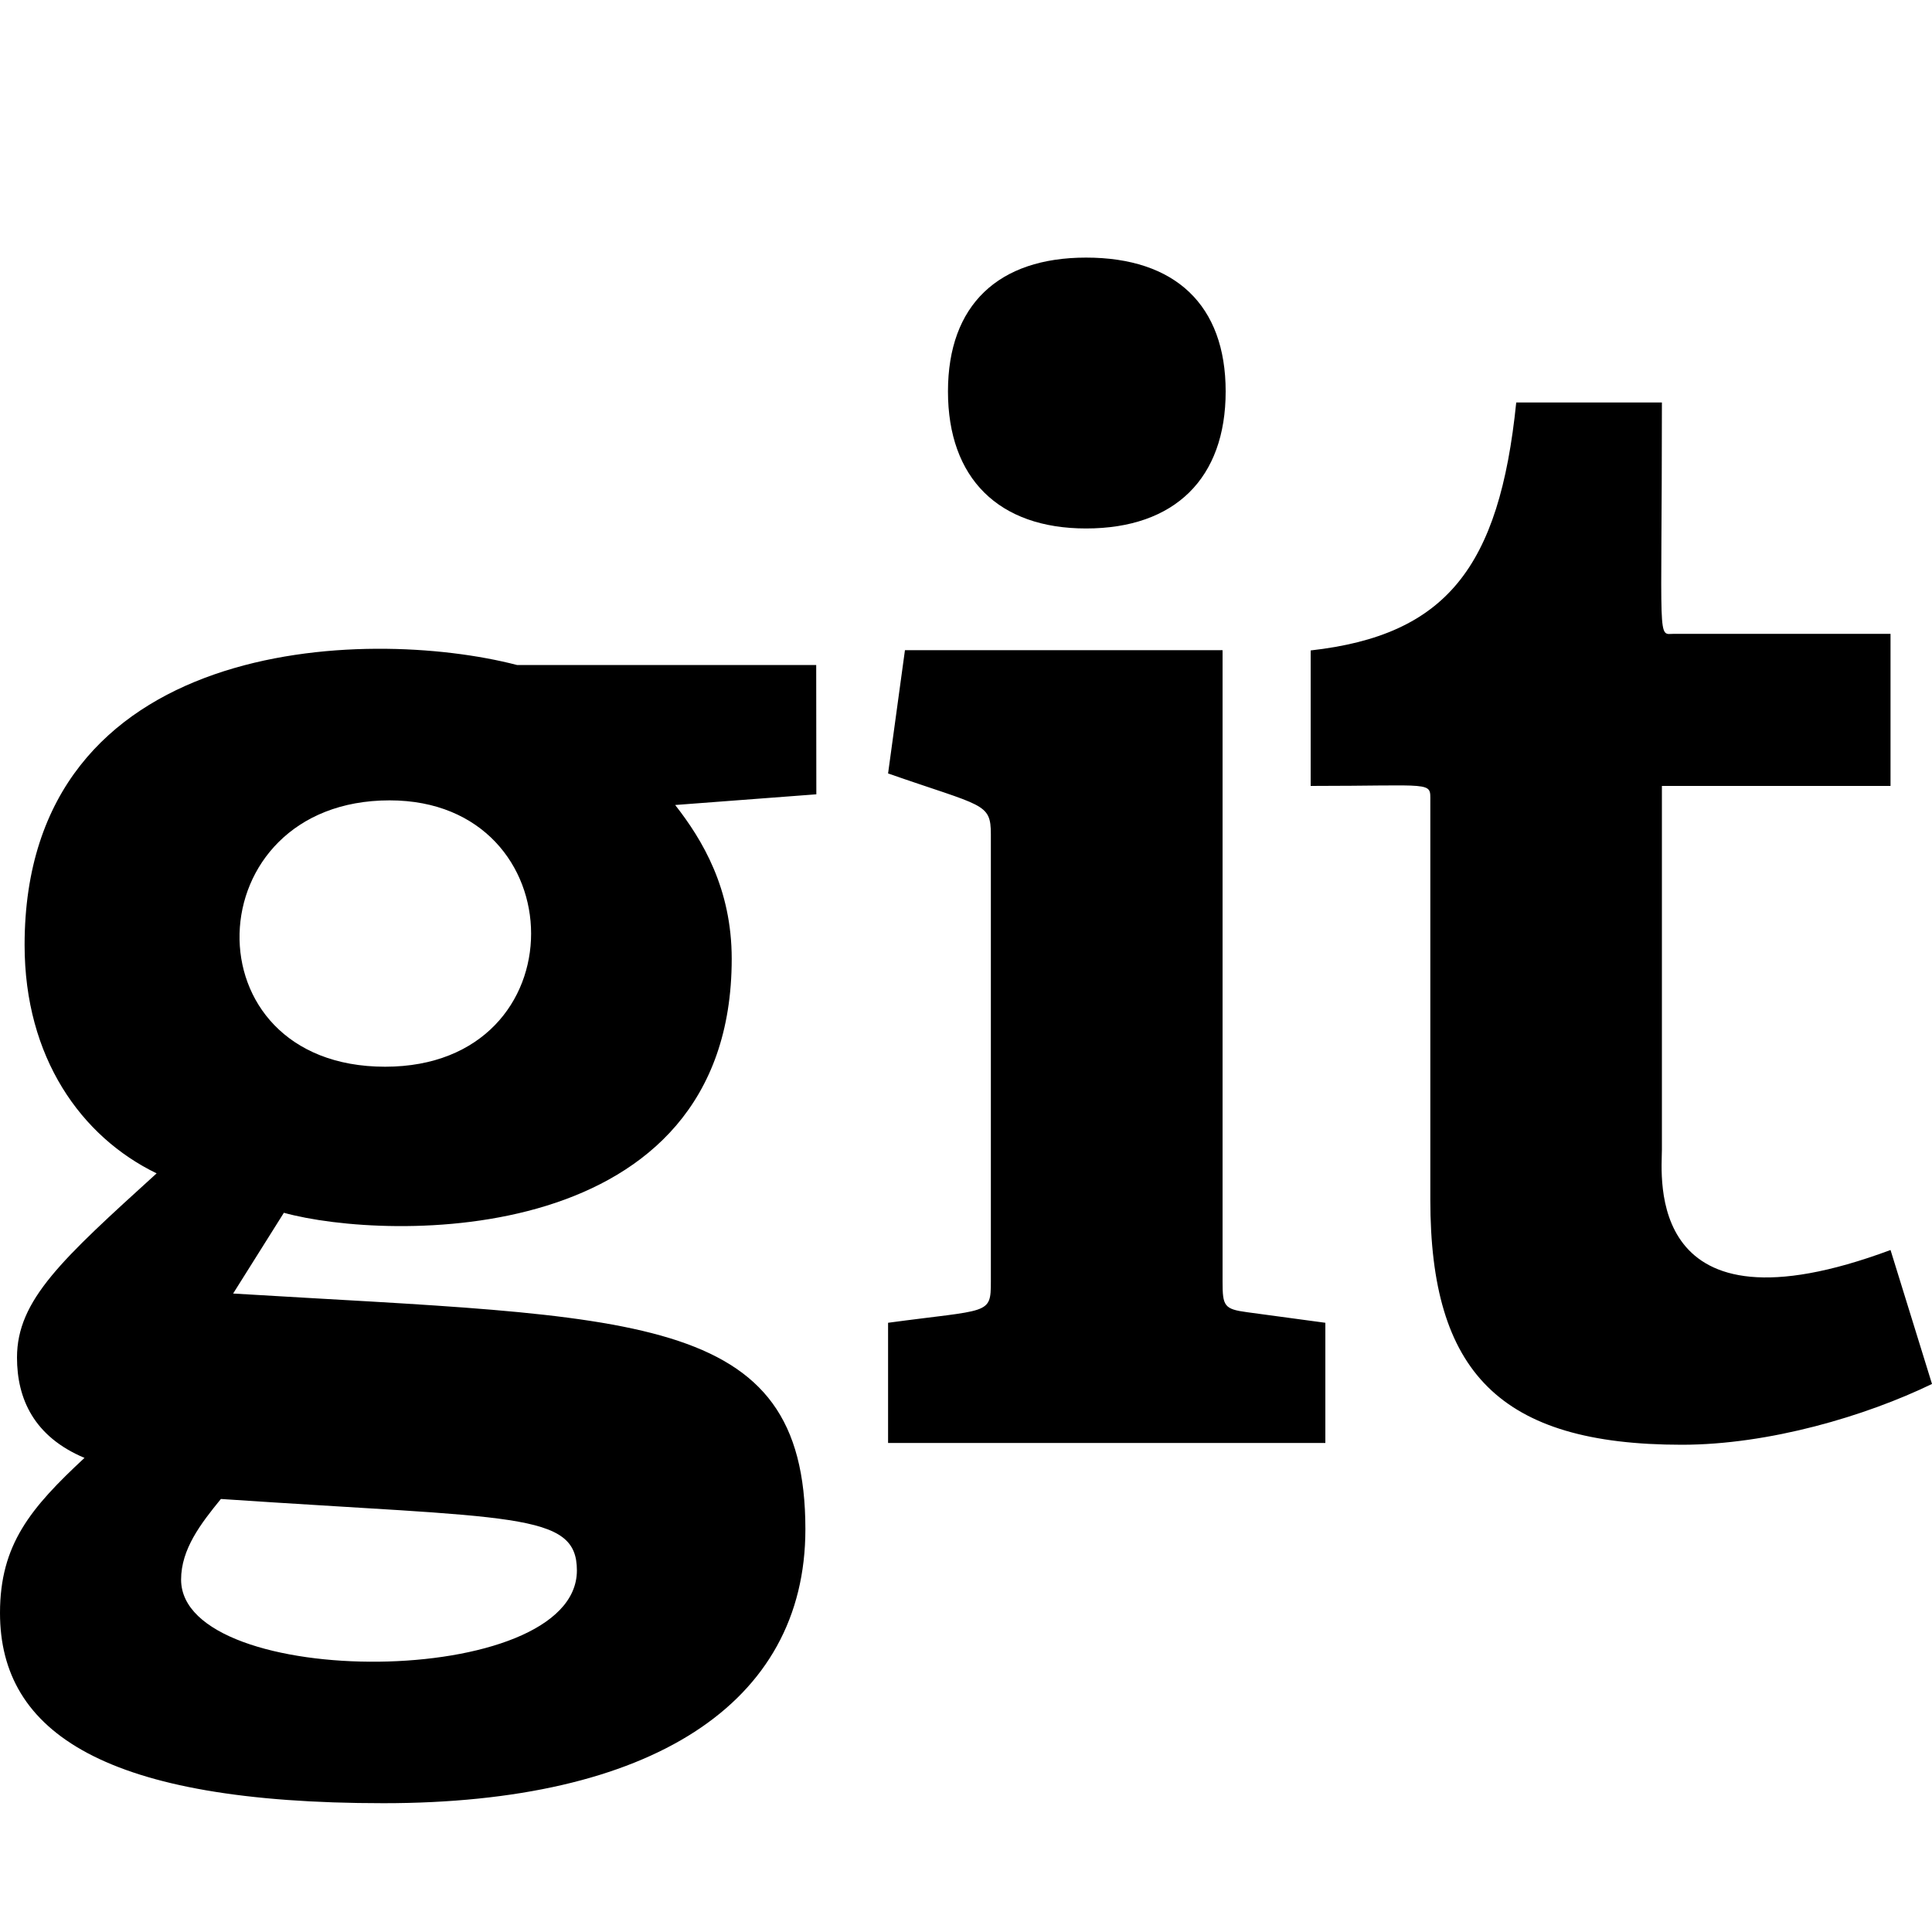 <svg width="15" height="15" viewBox="0 0 15 15" fill="none" xmlns="http://www.w3.org/2000/svg">
<path d="M6.337 5.163H4.014C2.842 4.859 0.191 4.938 0.191 7.337C0.191 8.211 0.63 8.826 1.216 9.11C0.481 9.778 0.132 10.093 0.132 10.54C0.132 10.859 0.263 11.154 0.656 11.319C0.238 11.708 0 11.991 0 12.523C0 13.456 0.822 14 2.977 14C5.05 14 6.253 13.232 6.253 11.873C6.253 10.169 4.929 10.232 1.81 10.043L2.204 9.416C3.003 9.637 5.681 9.707 5.681 7.444C5.681 6.9 5.455 6.522 5.242 6.25L6.338 6.167L6.337 5.163ZM4.479 12.193C4.479 13.125 1.406 13.126 1.406 12.264C1.406 12.027 1.56 11.828 1.715 11.638C3.992 11.792 4.479 11.736 4.479 12.193ZM2.99 8.282C1.443 8.282 1.512 6.214 3.025 6.214C4.477 6.214 4.514 8.282 2.99 8.282ZM6.895 11.203V10.27C7.679 10.164 7.693 10.212 7.693 9.95V6.478C7.693 6.231 7.633 6.263 6.895 6.005L7.026 5.048H9.492V9.951C9.492 10.14 9.504 10.164 9.683 10.188L10.29 10.27V11.203H6.895ZM8.432 4.103C7.753 4.103 7.36 3.713 7.36 3.039C7.36 2.366 7.753 2 8.432 2C9.123 2 9.516 2.367 9.516 3.039C9.516 3.712 9.123 4.103 8.432 4.103ZM15 10.745C14.488 10.993 13.737 11.217 13.058 11.217C11.641 11.217 11.105 10.651 11.105 9.315V6.22C11.105 6.063 11.136 6.102 10.176 6.102V5.05C11.224 4.932 11.641 4.411 11.772 3.125H12.903C12.903 5.038 12.864 4.921 12.999 4.921H14.678V6.102H12.903V8.925C12.903 9.126 12.759 10.419 14.678 9.705L15 10.745Z" fill="black"/>
</svg>
